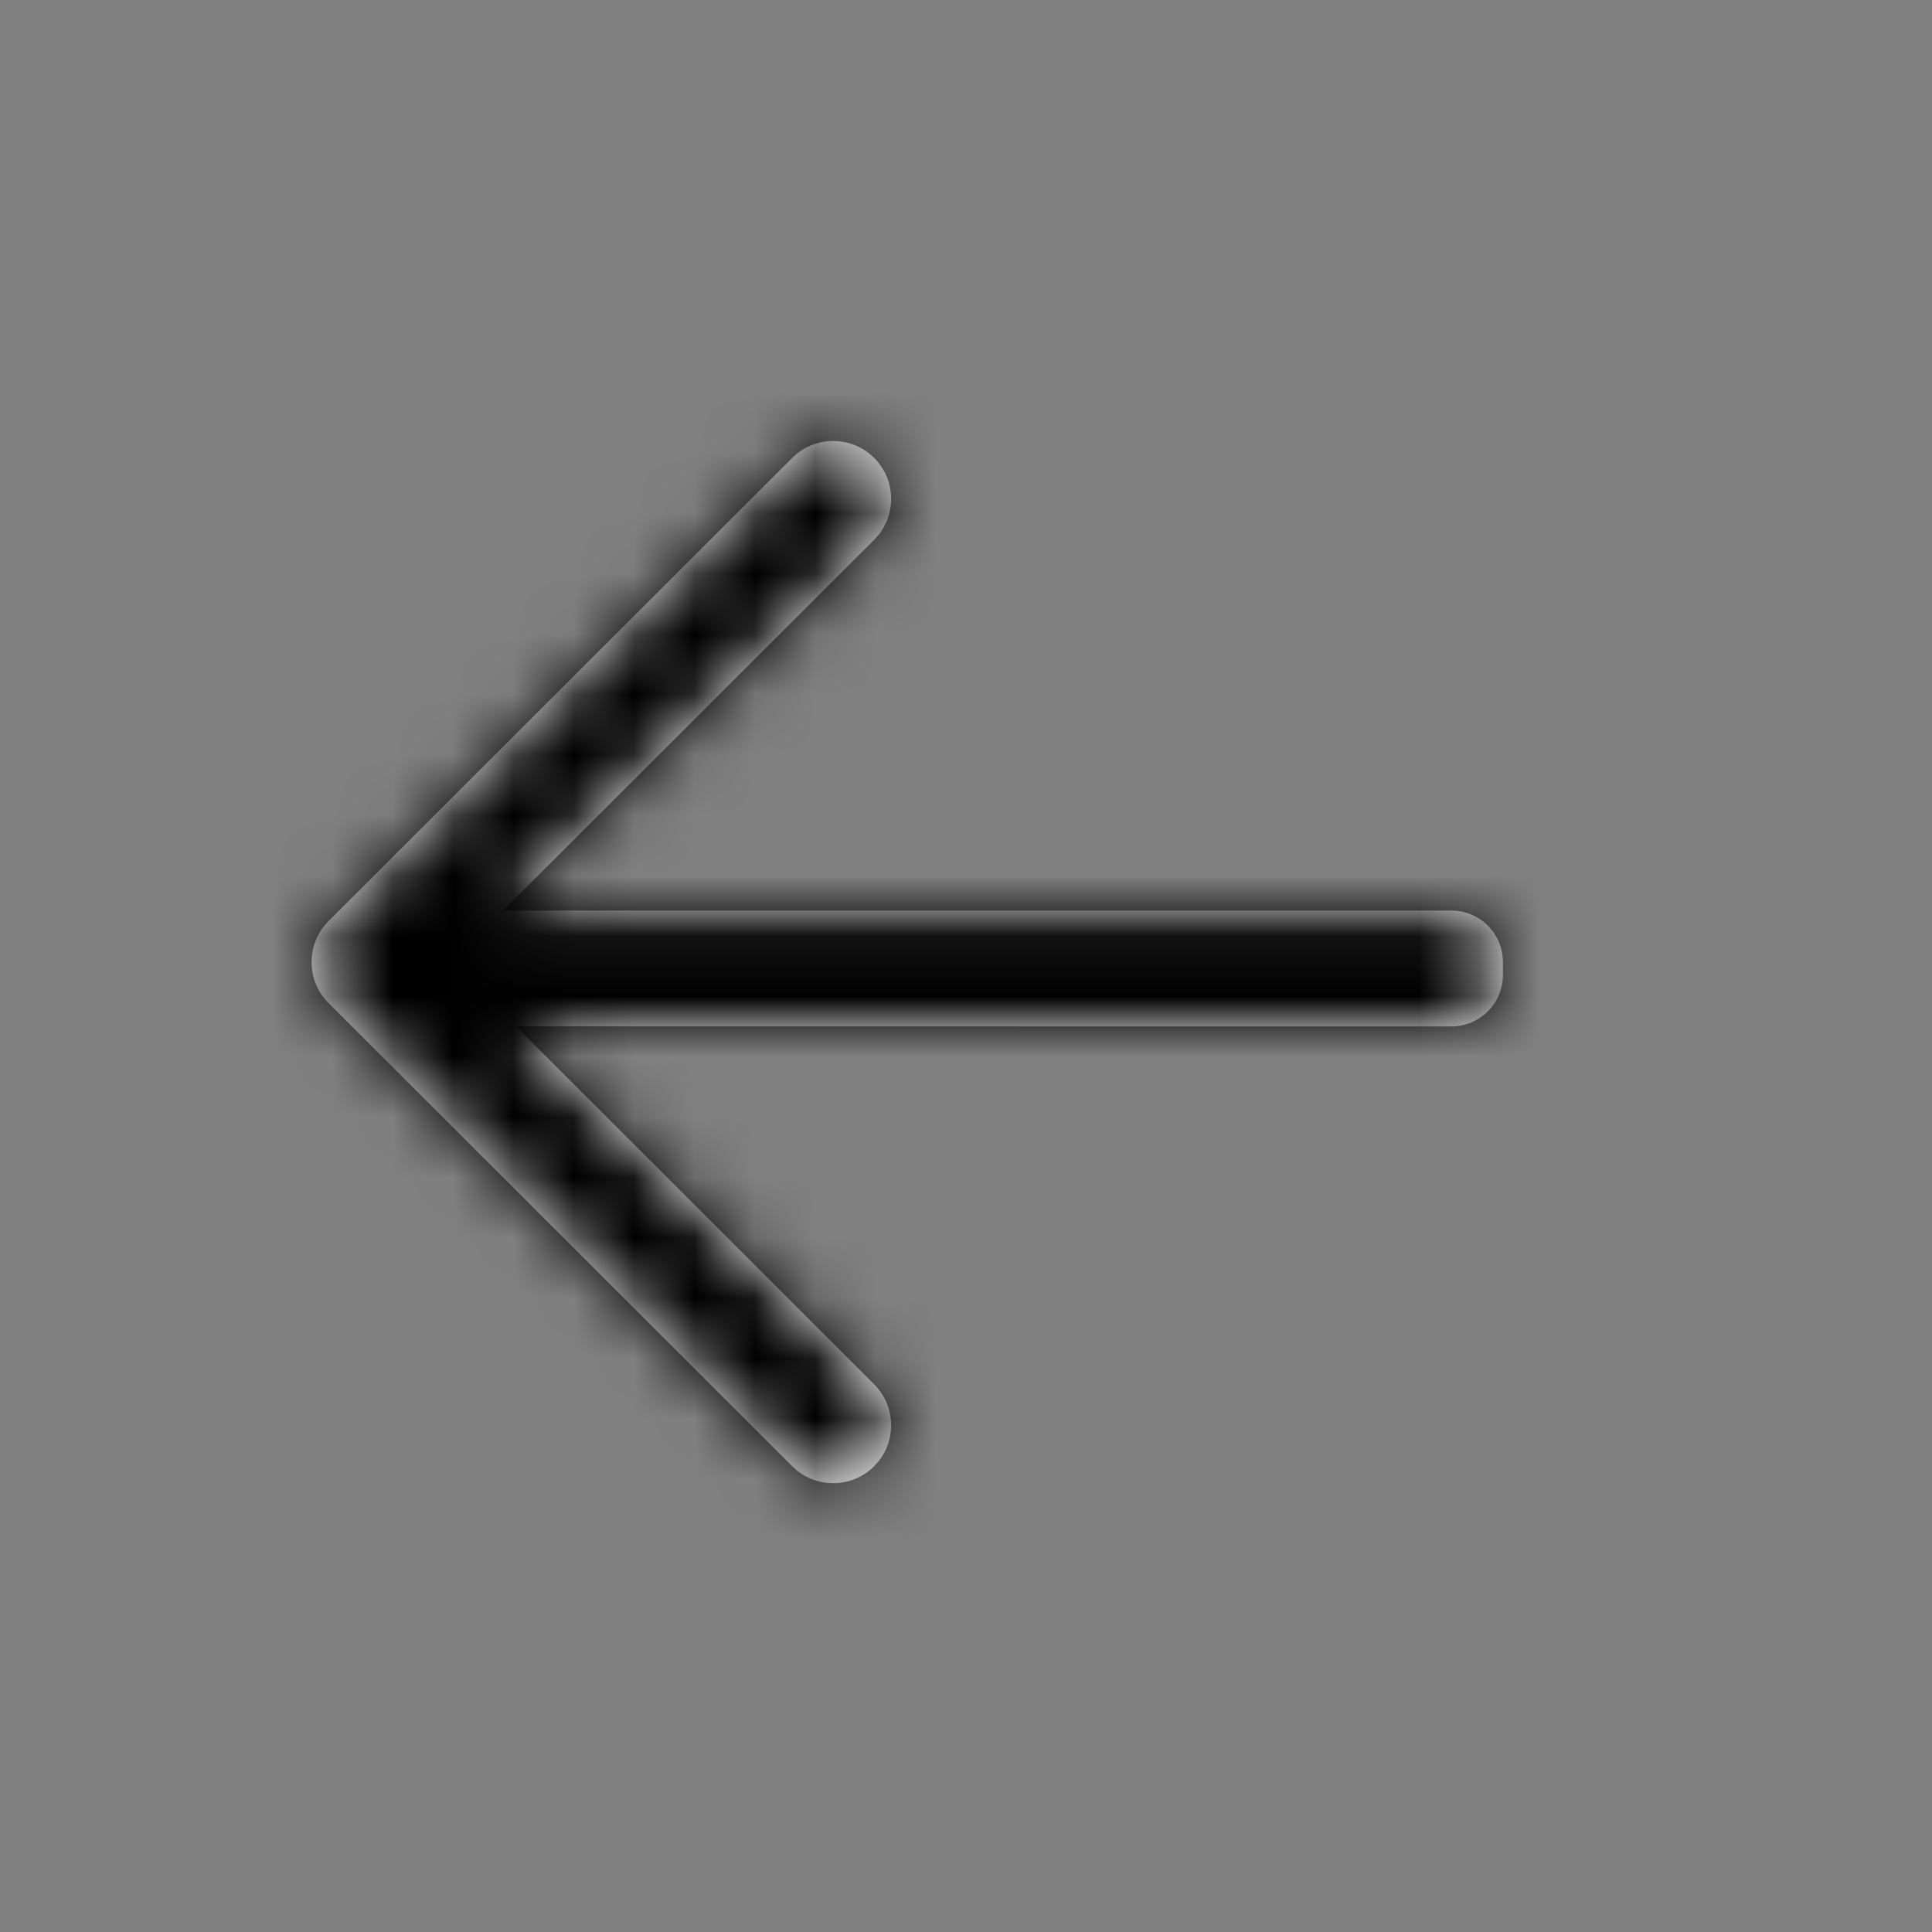 <svg width="32" height="32" viewBox="0 0 32 32" fill="none" xmlns="http://www.w3.org/2000/svg">
<rect x="0" y="0" width="32" height="32" fill="#808080" stroke="none"/>
<path d="M14.479 7.585C14.825 7.93 14.852 8.474 14.559 8.851L14.479 8.941L8.332 15.082L24.04 15.082C24.511 15.082 24.893 15.464 24.893 15.935V16.148C24.893 16.619 24.511 17.001 24.04 17.001L8.545 17L14.479 22.929C14.825 23.275 14.852 23.819 14.559 24.195L14.479 24.285C14.133 24.631 13.588 24.658 13.212 24.365L13.121 24.285L5.441 16.613C5.095 16.267 5.069 15.723 5.361 15.347L5.441 15.257L13.121 7.585C13.496 7.21 14.104 7.21 14.479 7.585Z" fill="white"/>
<mask id="mask0" style="mask-type:alpha" maskUnits="userSpaceOnUse" x="5" y="7" width="20" height="18">
<path d="M14.479 7.585C14.825 7.93 14.852 8.474 14.559 8.851L14.479 8.941L8.332 15.082L24.04 15.082C24.511 15.082 24.893 15.464 24.893 15.935V16.148C24.893 16.619 24.511 17.001 24.04 17.001L8.545 17L14.479 22.929C14.825 23.275 14.852 23.819 14.559 24.195L14.479 24.285C14.133 24.631 13.588 24.658 13.212 24.365L13.121 24.285L5.441 16.613C5.095 16.267 5.069 15.723 5.361 15.347L5.441 15.257L13.121 7.585C13.496 7.21 14.104 7.21 14.479 7.585Z" fill="white"/>
</mask>
<g mask="url(#mask0)">
<rect x="0.36" y="0.591" width="30.72" height="30.689" fill="black"/>
</g>
</svg>
